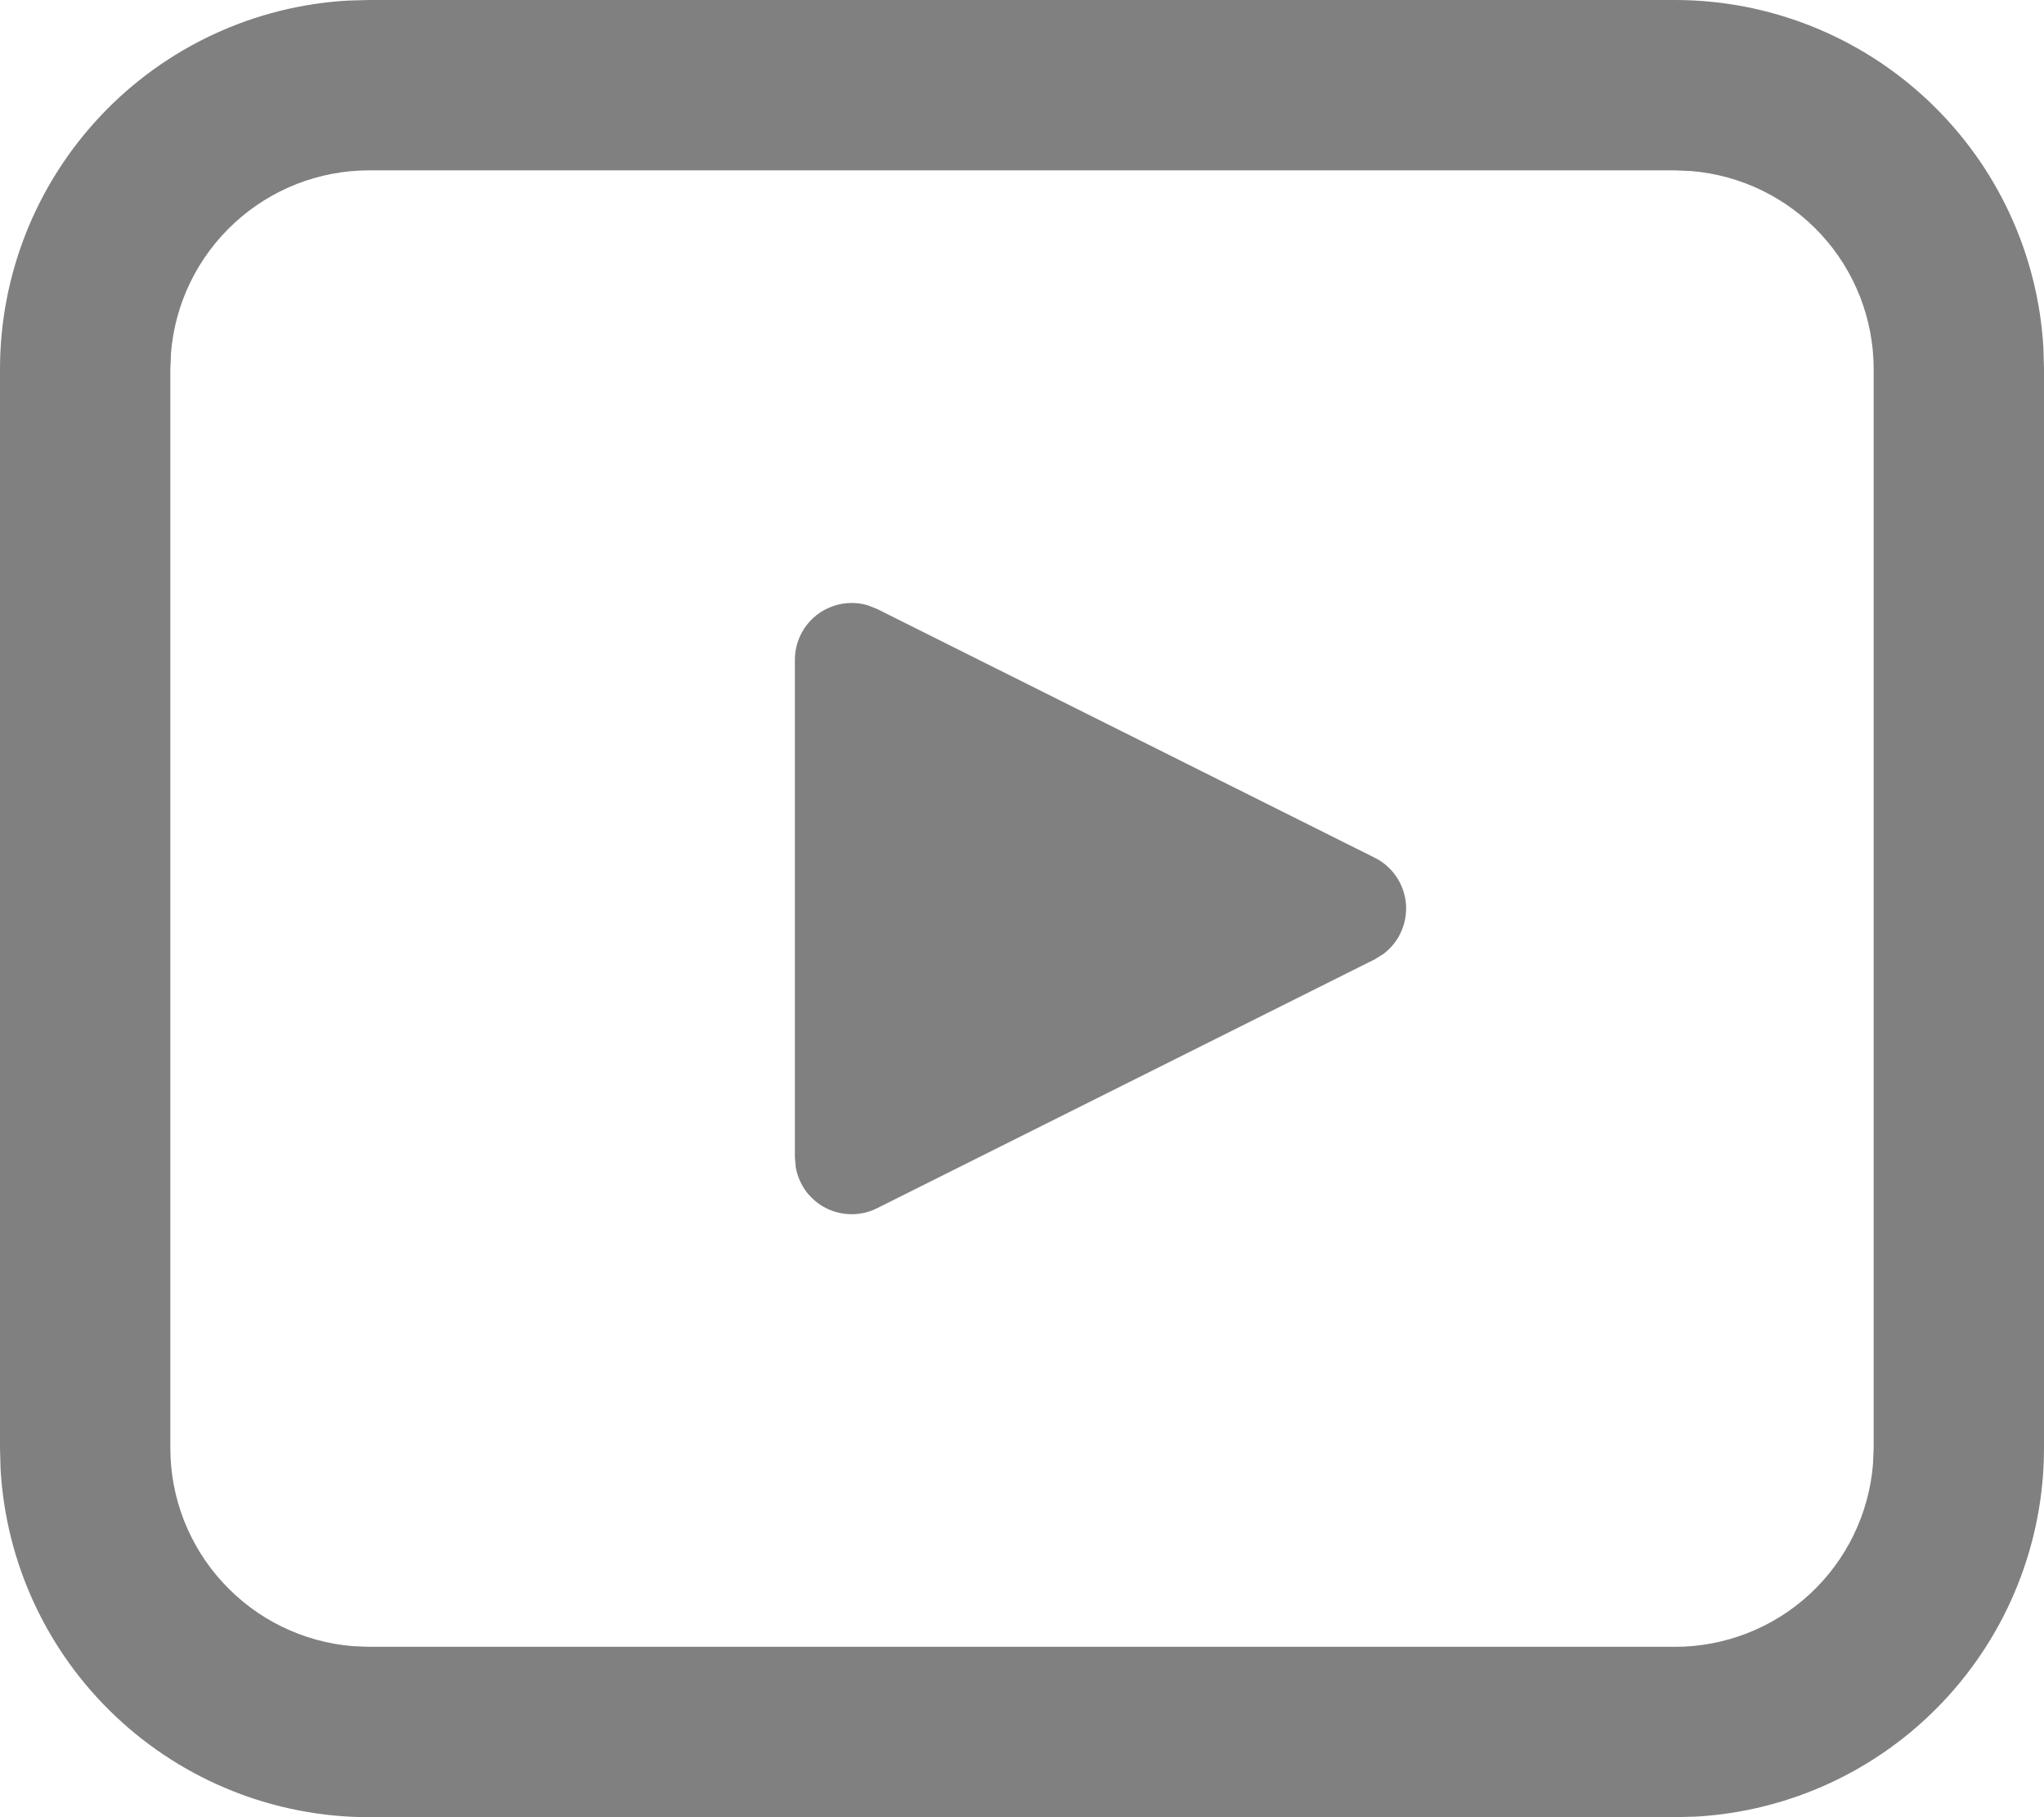 <svg width="18" height="16" viewBox="0 0 18 16" fill="none" xmlns="http://www.w3.org/2000/svg">
<path d="M3.25 6.97519e-09H14.75C15.58 -5.43467e-05 16.379 0.318 16.982 0.888C17.586 1.458 17.948 2.237 17.995 3.066L18 3.25V12.75C18 13.58 17.682 14.379 17.112 14.982C16.542 15.586 15.763 15.948 14.934 15.995L14.75 16H3.25C2.42 16 1.621 15.682 1.018 15.112C0.414 14.542 0.052 13.763 0.005 12.934L6.97518e-09 12.75V3.25C-5.43467e-05 2.42 0.318 1.621 0.888 1.018C1.458 0.414 2.237 0.052 3.066 0.005L3.25 6.97519e-09H14.75H3.25ZM14.75 1.5H3.25C2.811 1.5 2.388 1.665 2.065 1.963C1.742 2.26 1.542 2.668 1.506 3.106L1.5 3.25V12.75C1.5 13.189 1.665 13.612 1.963 13.935C2.26 14.258 2.668 14.458 3.106 14.494L3.25 14.5H14.75C15.189 14.5 15.613 14.335 15.936 14.037C16.259 13.739 16.458 13.331 16.494 12.893L16.5 12.75V3.25C16.5 2.811 16.335 2.387 16.037 2.064C15.739 1.741 15.331 1.542 14.893 1.506L14.75 1.5ZM7.053 5.585C7.105 5.48 7.193 5.397 7.3 5.351C7.407 5.304 7.528 5.296 7.64 5.329L7.724 5.362L12.106 7.552C12.182 7.59 12.248 7.647 12.296 7.718C12.344 7.788 12.373 7.87 12.381 7.955C12.388 8.04 12.374 8.125 12.339 8.203C12.305 8.281 12.25 8.349 12.182 8.4L12.106 8.447L7.724 10.638C7.655 10.673 7.578 10.691 7.5 10.691C7.423 10.691 7.346 10.673 7.277 10.639C7.207 10.604 7.147 10.553 7.1 10.492C7.054 10.429 7.022 10.357 7.008 10.281L7 10.19V5.809C7 5.731 7.018 5.655 7.053 5.585Z" fill="#808080"/>
</svg>
